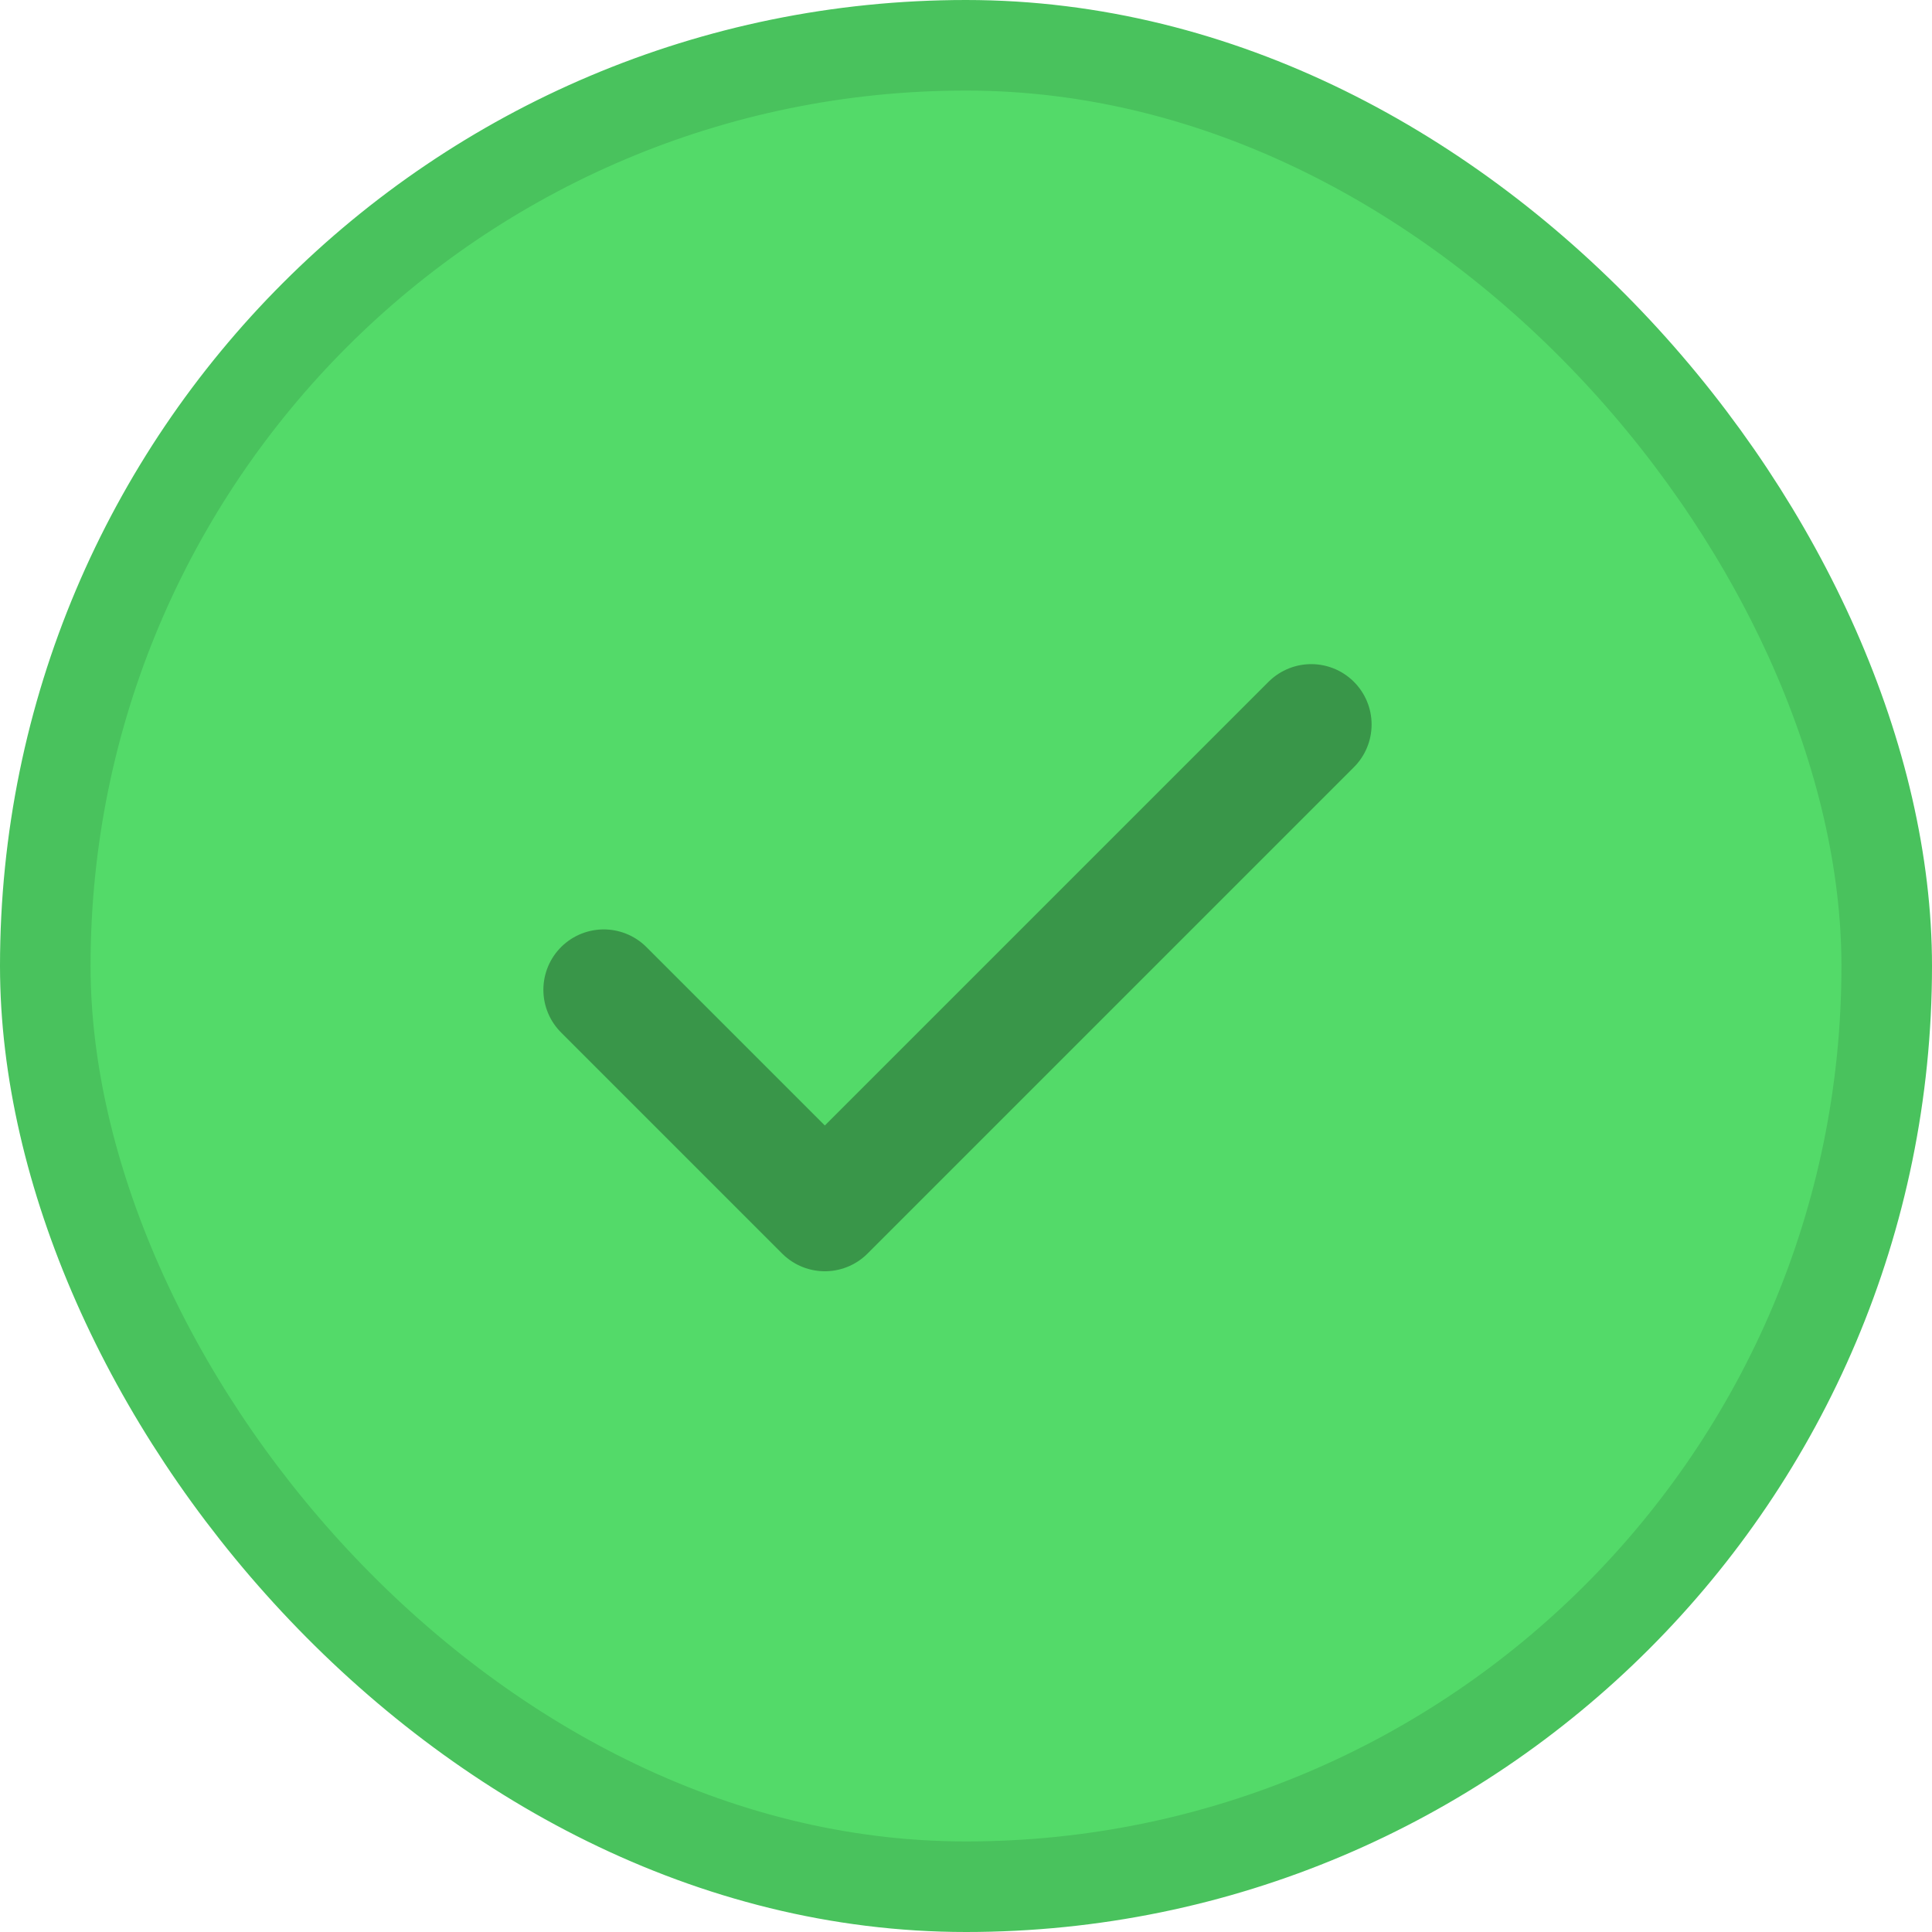 <svg width="32" height="32" viewBox="0 0 32 32" fill="none" xmlns="http://www.w3.org/2000/svg">
<g id="Group 25">
<rect id="Rectangle 18" x="0.75" y="0.75" width="30.5" height="30.5" rx="15.25" fill="#53DA69" stroke="#49C25D" stroke-width="1.5"/>
<path id="Vector" d="M21.718 12L13.662 20.056L10 16.394" stroke="#399649" stroke-width="2" stroke-linecap="round" stroke-linejoin="round"/>
</g>
</svg>
